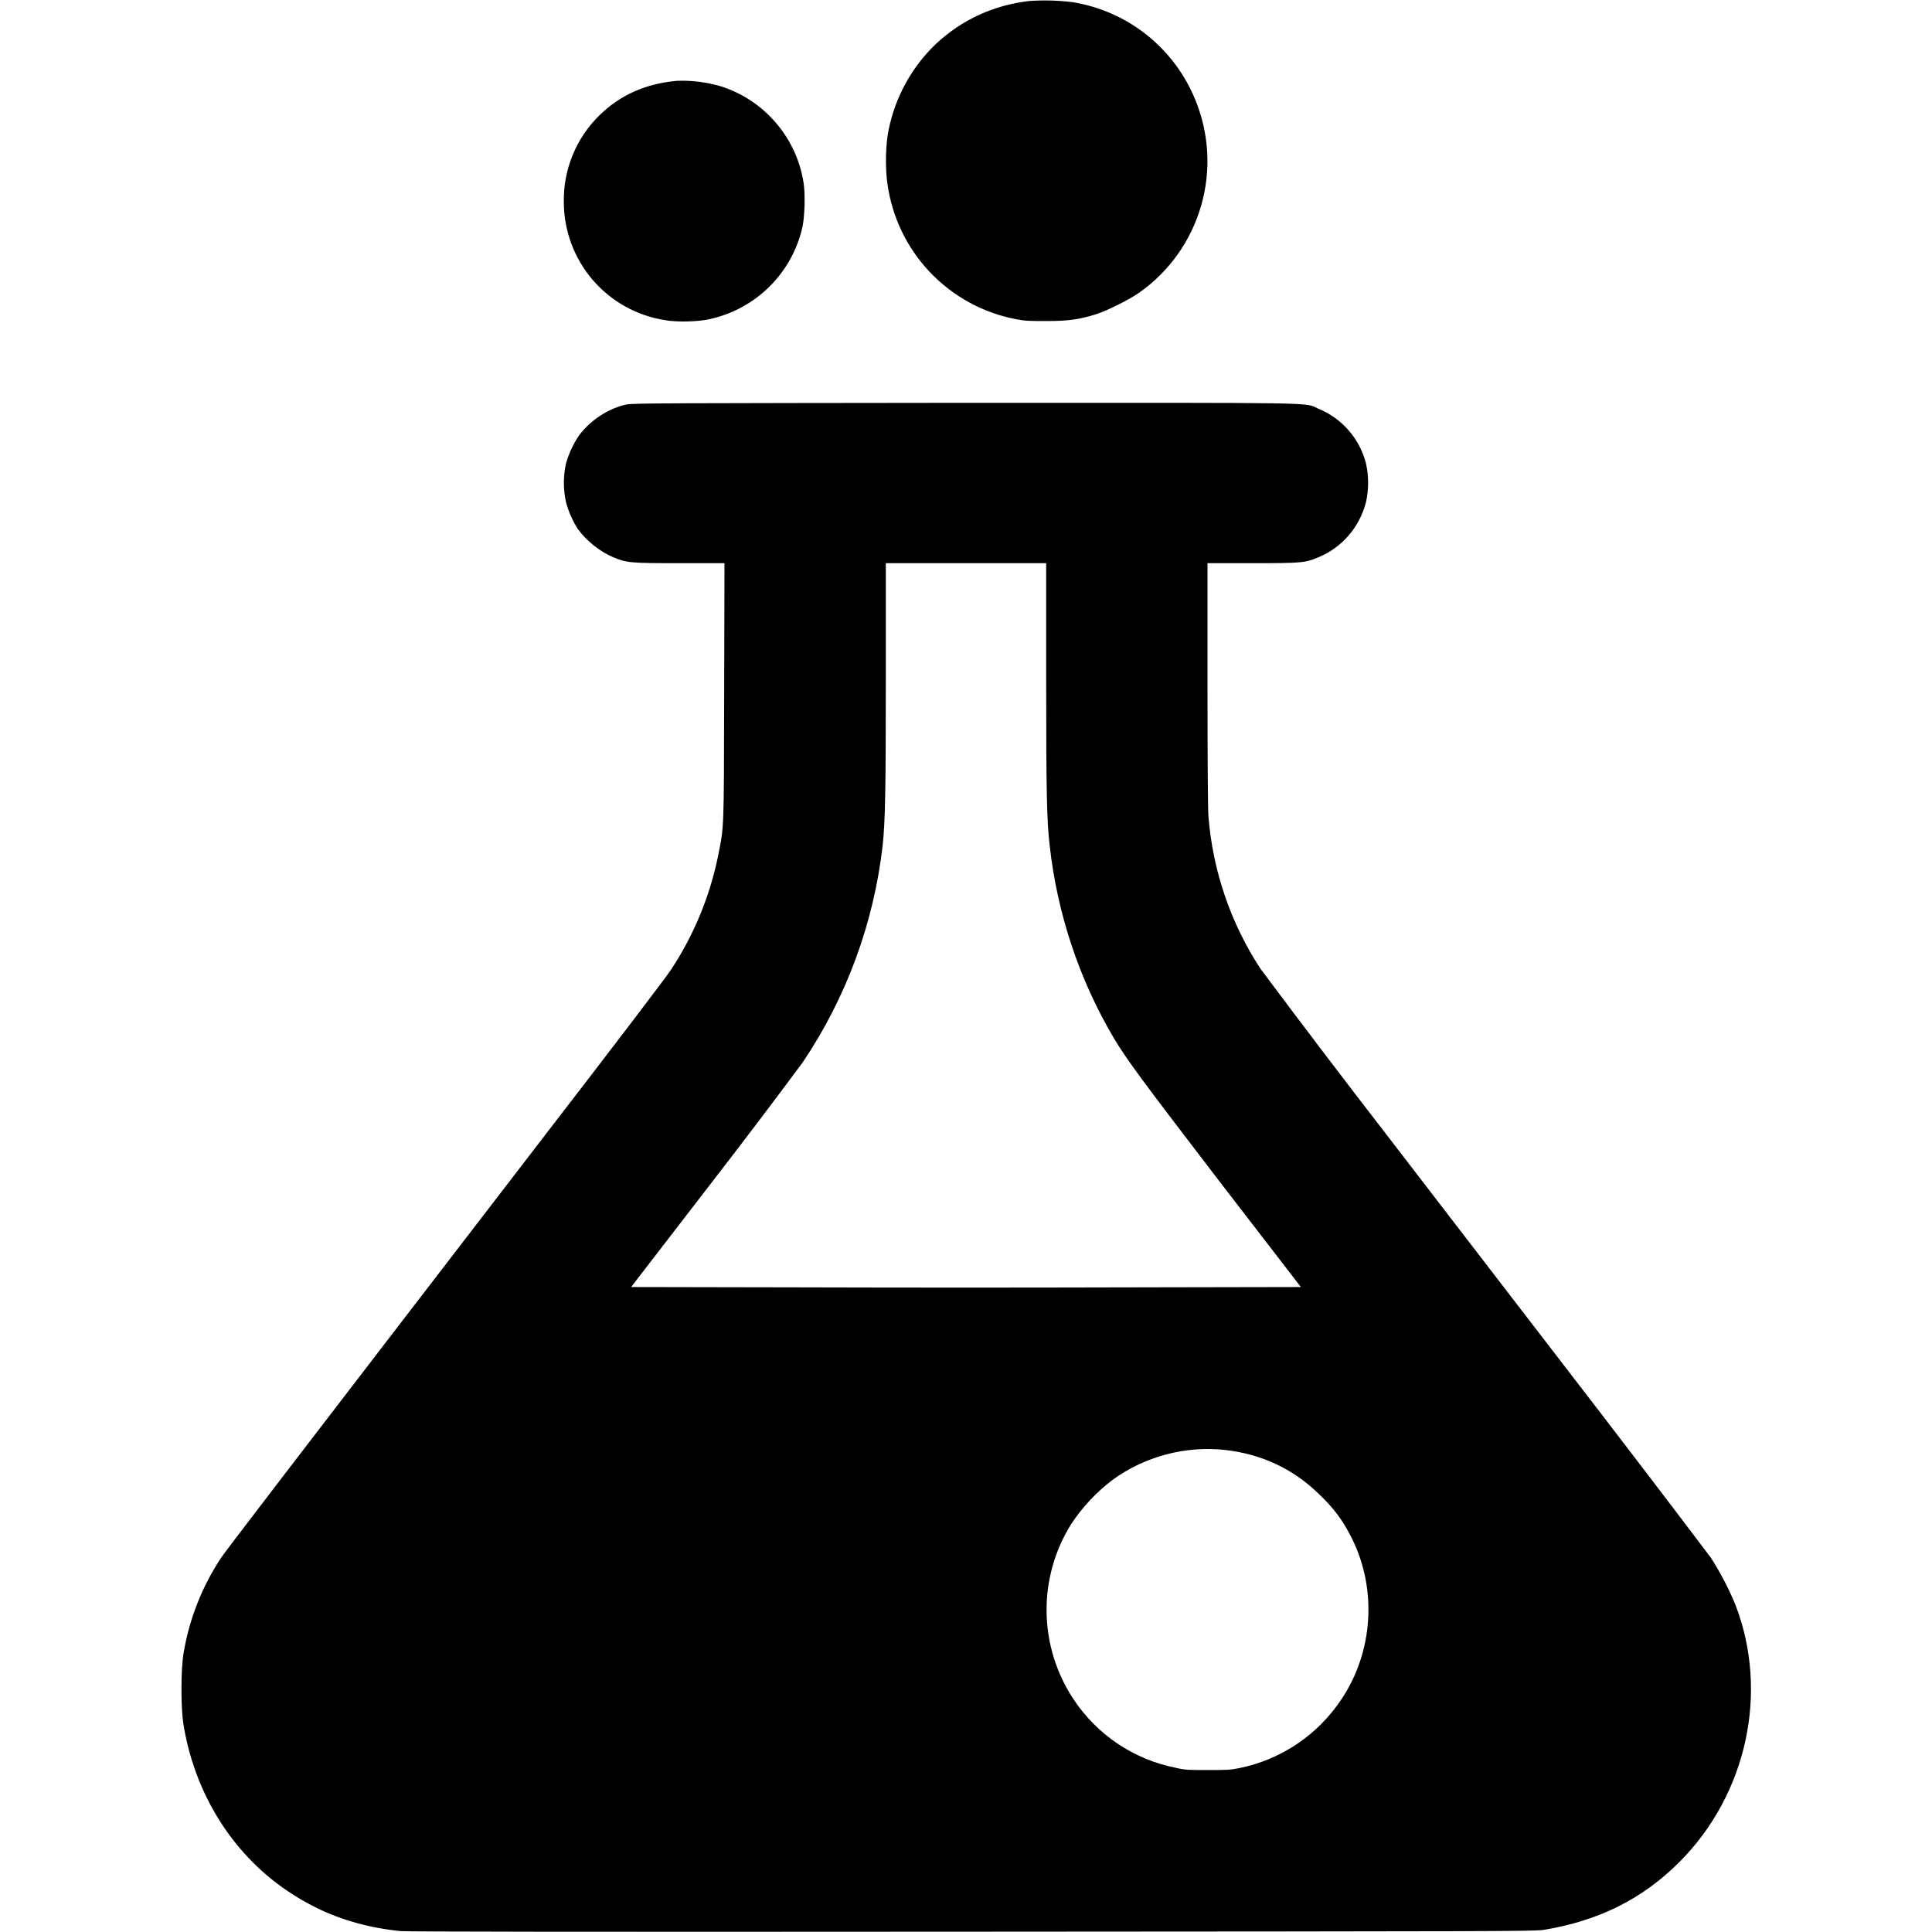 <svg width="24" height="24" viewBox="0 0 24 24" fill="none" xmlns="http://www.w3.org/2000/svg">
<path d="M12.79 0.012C12.348 0.062 11.953 0.242 11.629 0.543C11.327 0.831 11.121 1.204 11.039 1.613C11 1.797 10.996 2.086 11.023 2.277C11.079 2.69 11.263 3.076 11.55 3.379C11.837 3.682 12.211 3.887 12.621 3.965C12.738 3.988 12.793 3.988 13.004 3.988C13.274 3.988 13.41 3.968 13.621 3.902C13.77 3.852 14.035 3.719 14.161 3.629C14.528 3.368 14.795 2.99 14.92 2.558C15.046 2.125 15.021 1.663 14.851 1.246C14.723 0.929 14.516 0.65 14.248 0.436C13.981 0.222 13.663 0.082 13.325 0.027C13.148 0.005 12.968 -0 12.79 0.012ZM8.41 1.004C8.02 1.039 7.703 1.18 7.445 1.434C7.302 1.574 7.19 1.741 7.114 1.926C7.038 2.11 7.001 2.308 7.004 2.508C7.004 2.863 7.131 3.206 7.361 3.475C7.592 3.745 7.912 3.923 8.262 3.977C8.406 4.004 8.672 3.997 8.812 3.965C9.095 3.904 9.355 3.763 9.56 3.559C9.765 3.355 9.908 3.096 9.97 2.813C9.997 2.672 10.005 2.406 9.981 2.262C9.937 1.989 9.818 1.734 9.638 1.525C9.458 1.315 9.224 1.159 8.961 1.074C8.783 1.021 8.597 0.997 8.411 1.004H8.41ZM7.79 5.023C7.562 5.07 7.34 5.215 7.195 5.406C7.122 5.514 7.066 5.633 7.031 5.758C6.996 5.916 6.996 6.08 7.031 6.238C7.063 6.357 7.113 6.47 7.18 6.574C7.285 6.719 7.457 6.855 7.617 6.922C7.785 6.992 7.828 6.996 8.445 6.996H9L8.996 8.594C8.992 10.352 8.996 10.25 8.918 10.644C8.815 11.141 8.619 11.615 8.34 12.039C8.281 12.133 7.574 13.059 6.773 14.098C3.359 18.539 2.813 19.254 2.746 19.352C2.51 19.709 2.352 20.11 2.281 20.532C2.246 20.73 2.246 21.203 2.277 21.41C2.414 22.27 2.879 23.02 3.562 23.484C3.722 23.59 3.77 23.617 3.93 23.699C4.246 23.855 4.605 23.953 4.98 23.989C5.086 23.996 7.016 24 12.094 23.996C18.598 23.992 19.07 23.992 19.18 23.973C19.863 23.859 20.398 23.593 20.86 23.133C21.7 22.293 21.977 21.023 21.559 19.938C21.475 19.734 21.373 19.538 21.254 19.352C21.199 19.277 20.598 18.484 19.918 17.598C19.234 16.707 18.02 15.133 17.223 14.094C16.695 13.411 16.172 12.723 15.656 12.031C15.287 11.466 15.066 10.818 15.012 10.145C15.004 10.055 15 9.395 15 8.496V6.996H15.559C16.172 6.996 16.215 6.992 16.379 6.922C16.672 6.801 16.887 6.551 16.969 6.238C17.004 6.08 17.004 5.916 16.969 5.758C16.931 5.607 16.857 5.466 16.755 5.348C16.652 5.23 16.524 5.137 16.379 5.078C16.191 4.996 16.543 5.004 11.992 5.004C8.379 5.008 7.859 5.008 7.789 5.024L7.79 5.023ZM12.996 8.433C12.996 9.859 13.004 10.195 13.039 10.5C13.133 11.348 13.406 12.168 13.836 12.895C14 13.168 14.176 13.406 15.152 14.68L16.16 15.988L14.078 15.992C12.693 15.996 11.307 15.996 9.922 15.992L7.84 15.988L8.848 14.68C9.228 14.189 9.603 13.694 9.973 13.195C10.515 12.389 10.855 11.465 10.965 10.5C10.996 10.2 11.004 9.852 11.004 8.43V6.996H12.996V8.433ZM15.219 18.012C15.664 18.062 16.055 18.242 16.371 18.547C16.566 18.73 16.68 18.883 16.793 19.109C17.109 19.742 17.059 20.519 16.664 21.109C16.518 21.328 16.331 21.517 16.113 21.664C15.894 21.811 15.649 21.913 15.391 21.965C15.277 21.988 15.231 21.988 15 21.988C14.766 21.988 14.723 21.988 14.61 21.961C14.352 21.911 14.106 21.809 13.887 21.663C13.669 21.517 13.481 21.328 13.336 21.109C13.122 20.787 13.006 20.41 13.001 20.023C12.996 19.636 13.103 19.256 13.309 18.929C13.447 18.721 13.618 18.538 13.816 18.387C14.215 18.094 14.723 17.957 15.219 18.012Z" fill="currentColor"/>
</svg>
